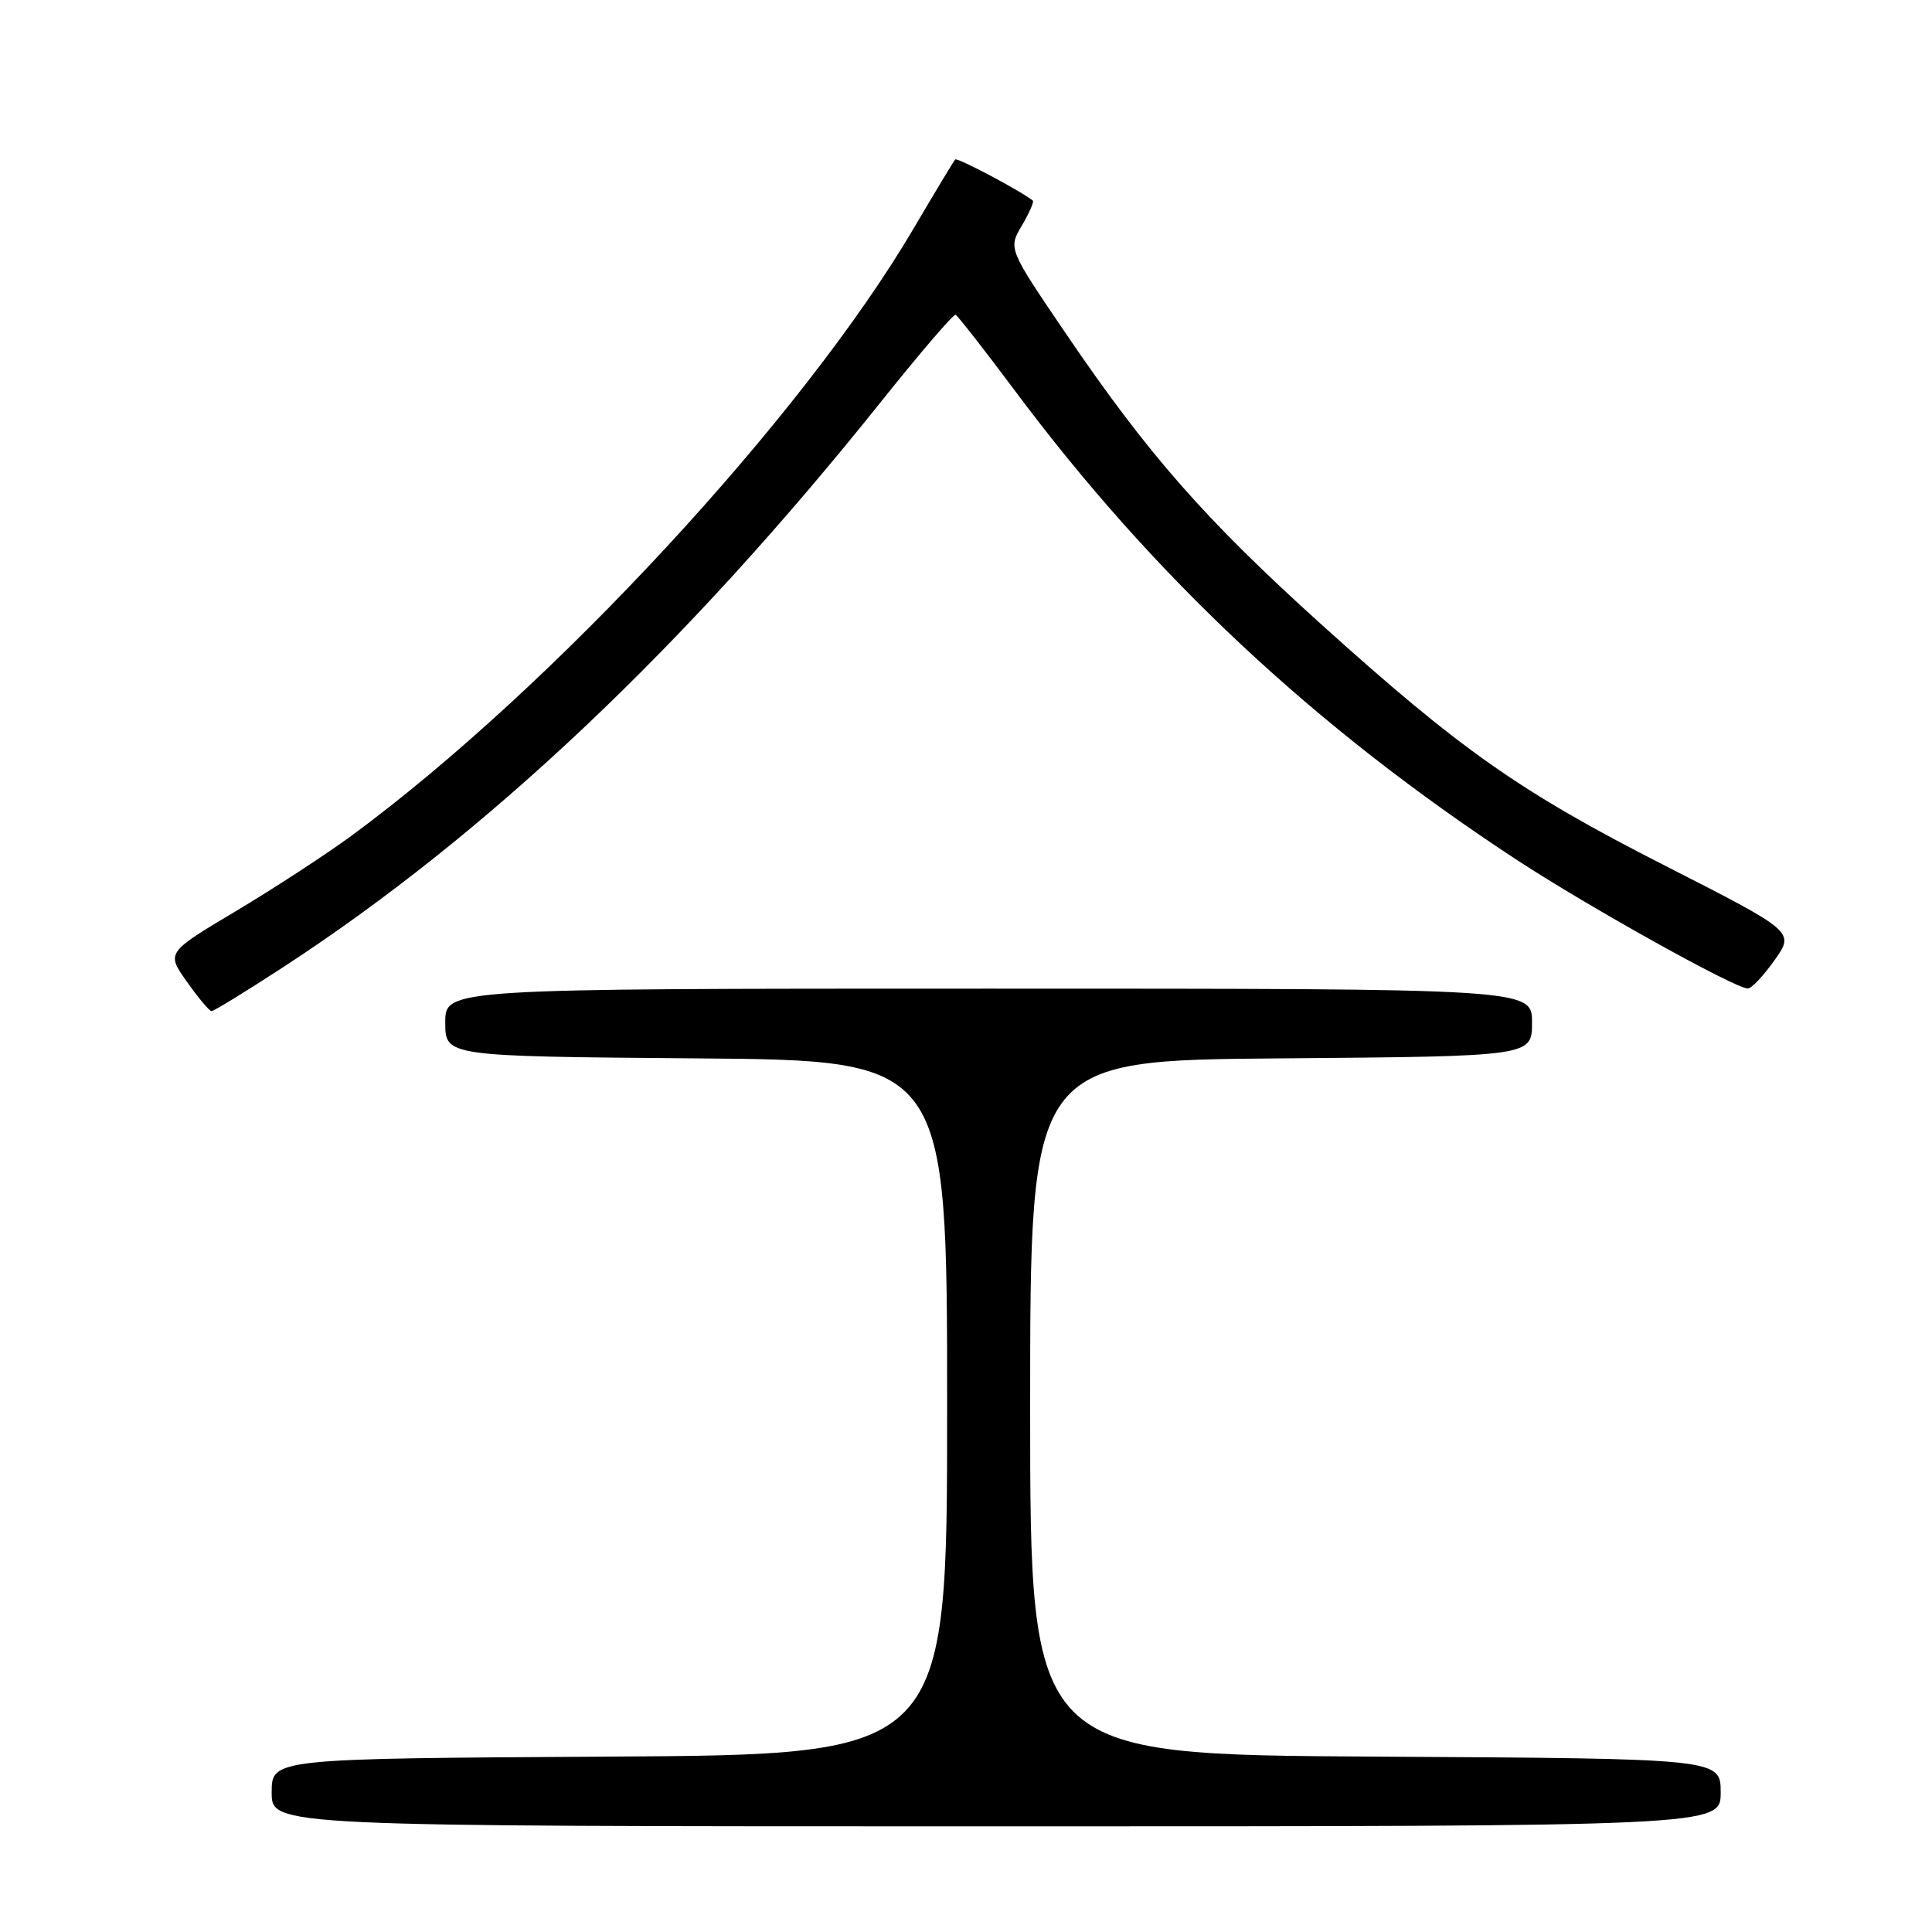 <?xml version="1.0" encoding="UTF-8" standalone="no"?>
<!DOCTYPE svg PUBLIC "-//W3C//DTD SVG 1.1//EN" "http://www.w3.org/Graphics/SVG/1.1/DTD/svg11.dtd" >
<svg xmlns="http://www.w3.org/2000/svg" xmlns:xlink="http://www.w3.org/1999/xlink" version="1.1" viewBox="0 0 256 256">
 <g >
 <path fill="currentColor"
d=" M 228.00 237.51 C 228.00 233.02 228.00 233.02 182.25 232.76 C 136.50 232.50 136.50 232.50 136.50 186.50 C 136.50 140.50 136.50 140.50 169.75 140.24 C 203.00 139.97 203.00 139.97 203.00 135.49 C 203.00 131.00 203.00 131.00 131.00 131.00 C 59.00 131.00 59.00 131.00 59.00 135.49 C 59.00 139.97 59.00 139.97 92.25 140.24 C 125.50 140.50 125.50 140.50 125.50 186.50 C 125.50 232.50 125.50 232.50 80.75 232.76 C 36.00 233.02 36.00 233.02 36.00 237.51 C 36.00 242.00 36.00 242.00 132.00 242.00 C 228.00 242.00 228.00 242.00 228.00 237.51 Z  M 37.53 128.15 C 64.49 110.58 90.79 85.70 116.70 53.28 C 121.88 46.80 126.34 41.59 126.62 41.71 C 126.89 41.82 130.42 46.33 134.45 51.73 C 152.86 76.42 174.15 96.34 200.89 113.88 C 210.44 120.14 229.97 131.02 231.61 130.98 C 232.10 130.97 233.69 129.27 235.15 127.21 C 237.80 123.46 237.80 123.46 220.65 114.72 C 201.37 104.90 193.56 99.41 174.90 82.57 C 159.72 68.85 152.14 60.23 141.42 44.47 C 133.59 32.96 133.59 32.96 135.39 29.91 C 136.38 28.23 137.04 26.73 136.85 26.58 C 135.34 25.34 126.84 20.84 126.57 21.13 C 126.38 21.33 123.89 25.46 121.05 30.29 C 106.33 55.31 73.08 91.22 46.60 110.72 C 43.24 113.19 36.34 117.69 31.27 120.72 C 22.03 126.23 22.03 126.23 24.77 130.09 C 26.27 132.22 27.74 133.97 28.03 133.98 C 28.32 133.99 32.59 131.37 37.53 128.15 Z "/>
</g>
</svg>